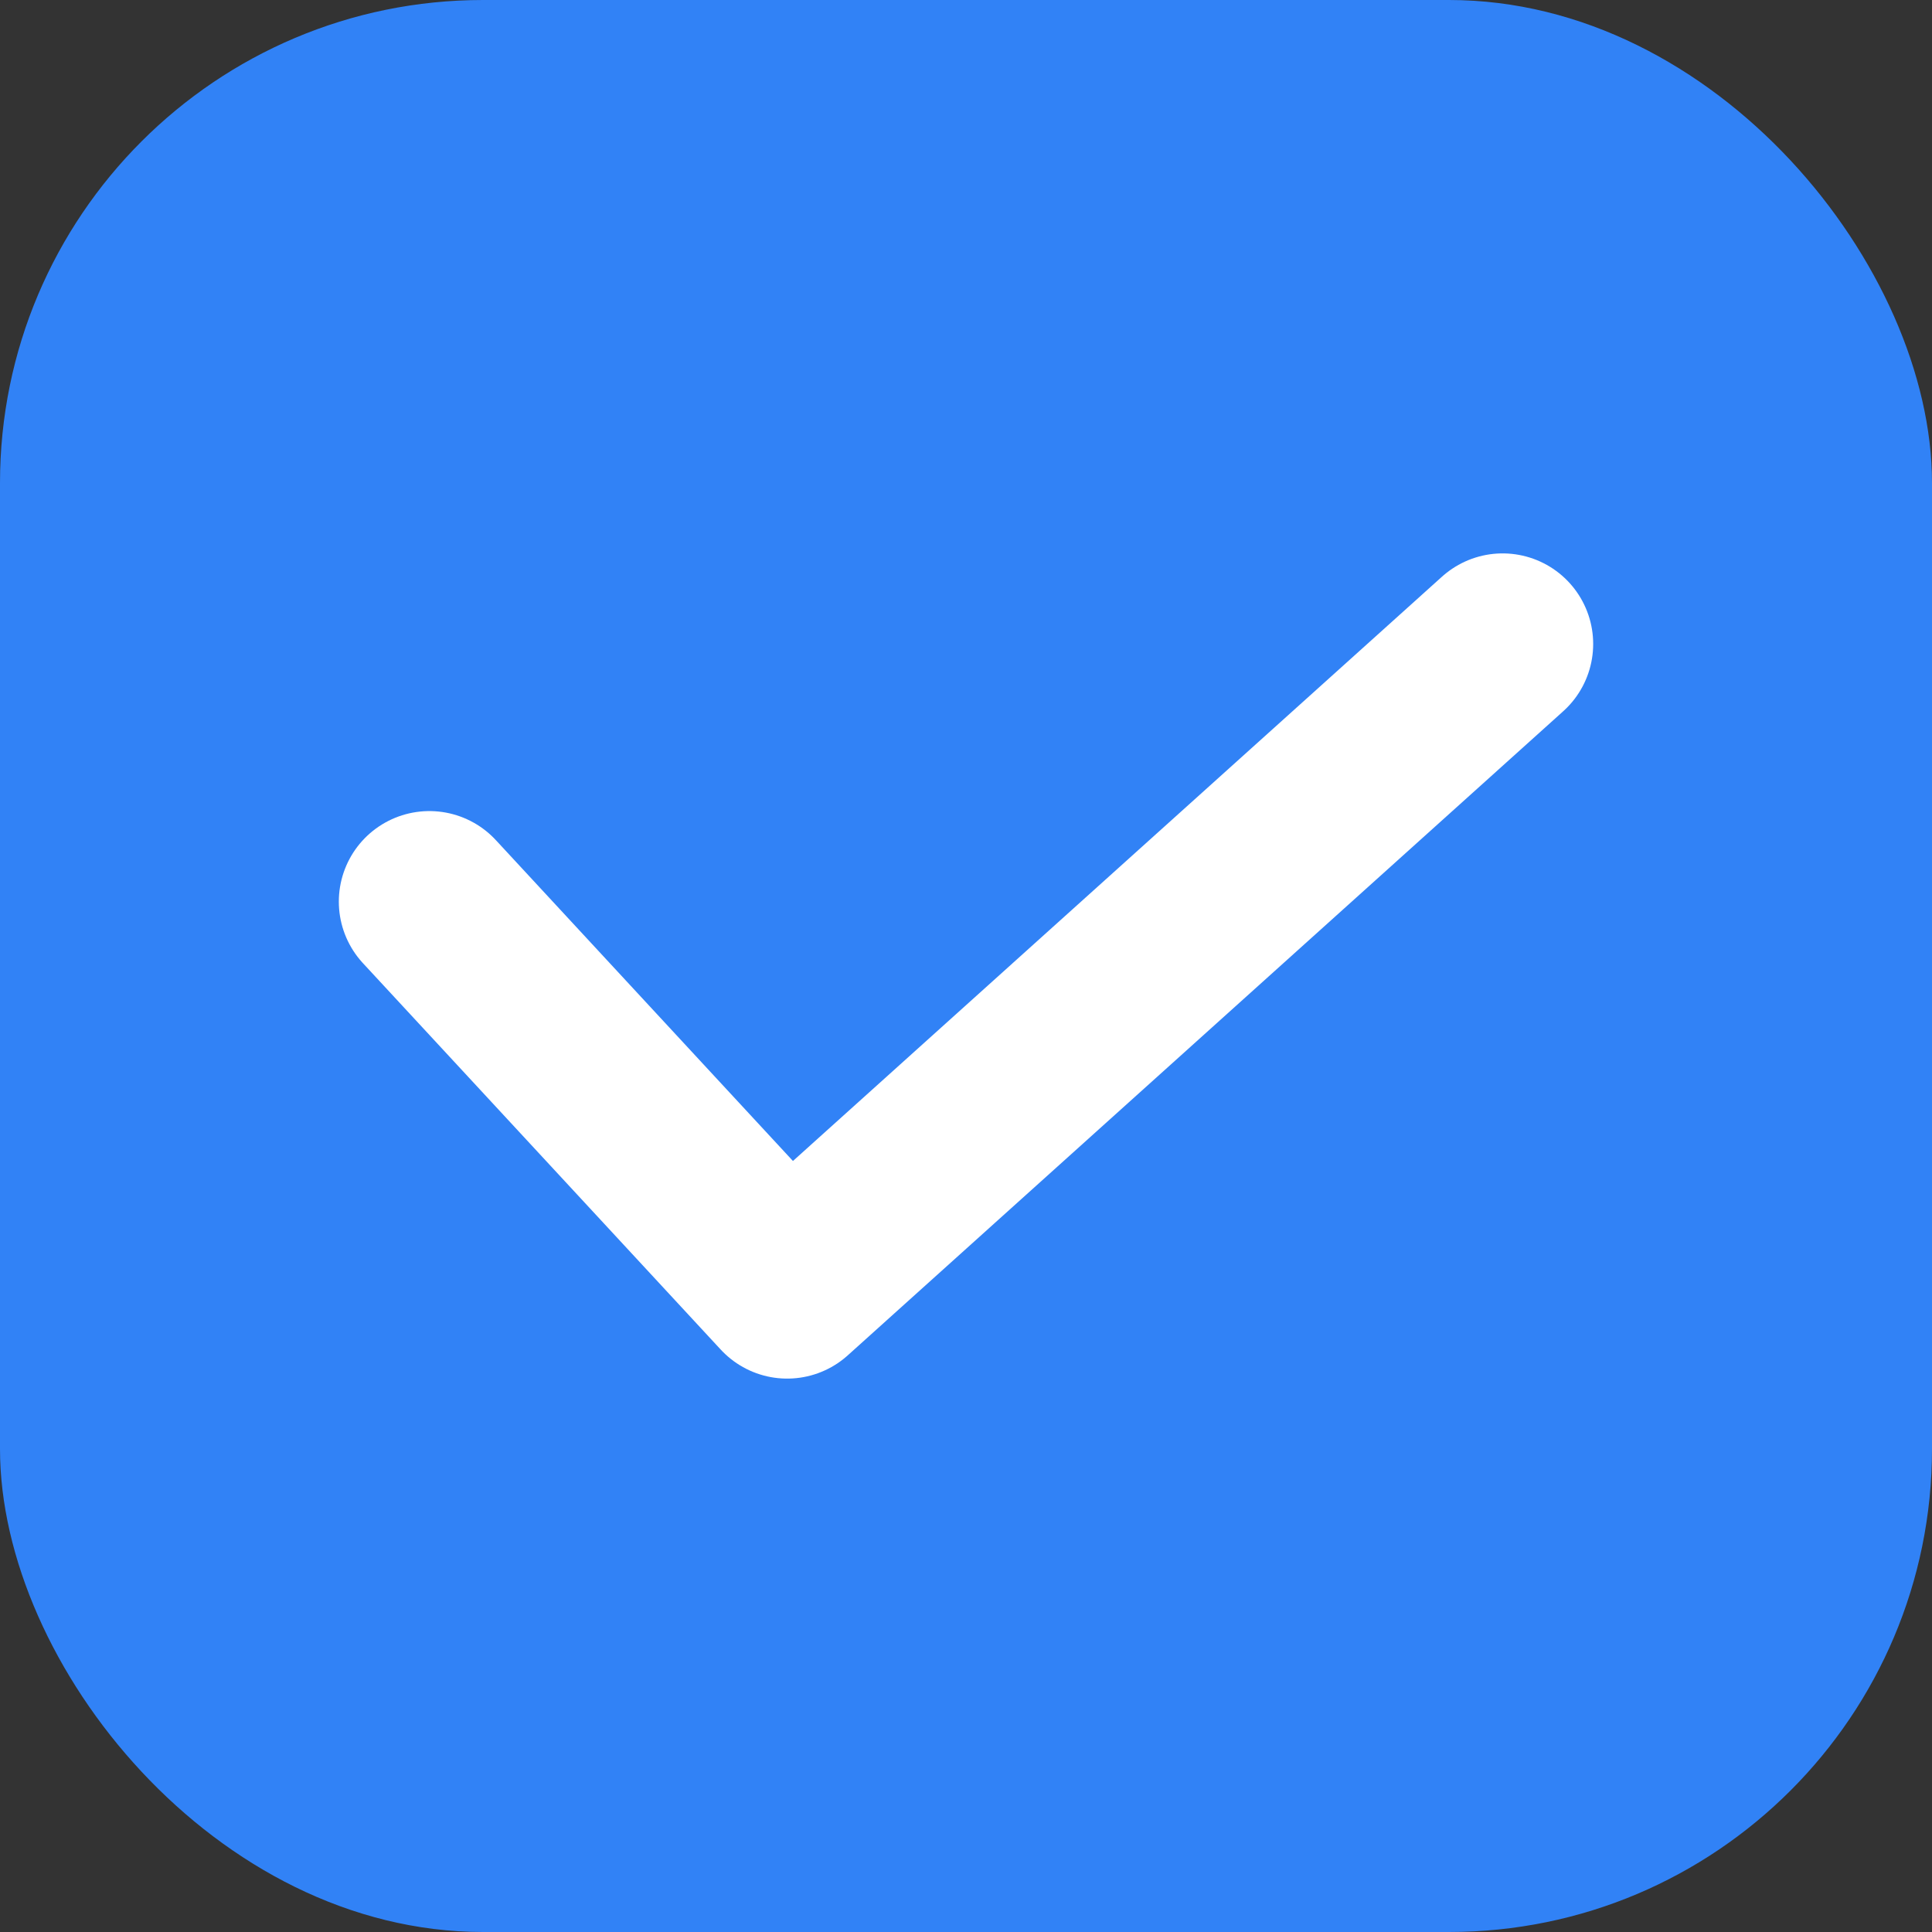 <svg width="16" height="16" viewBox="0 0 16 16" fill="none" xmlns="http://www.w3.org/2000/svg">
<rect x="0" y="0" width="16" height="16" fill="#333333" stroke="none"/>
<rect width="16" height="16" rx="4" fill="#3182F6"/>
<path d="M3.556 7.467L6.519 10.667L12.444 5.333" stroke="white" stroke-width="1.5" stroke-linecap="round" stroke-linejoin="round"/>
</svg>
